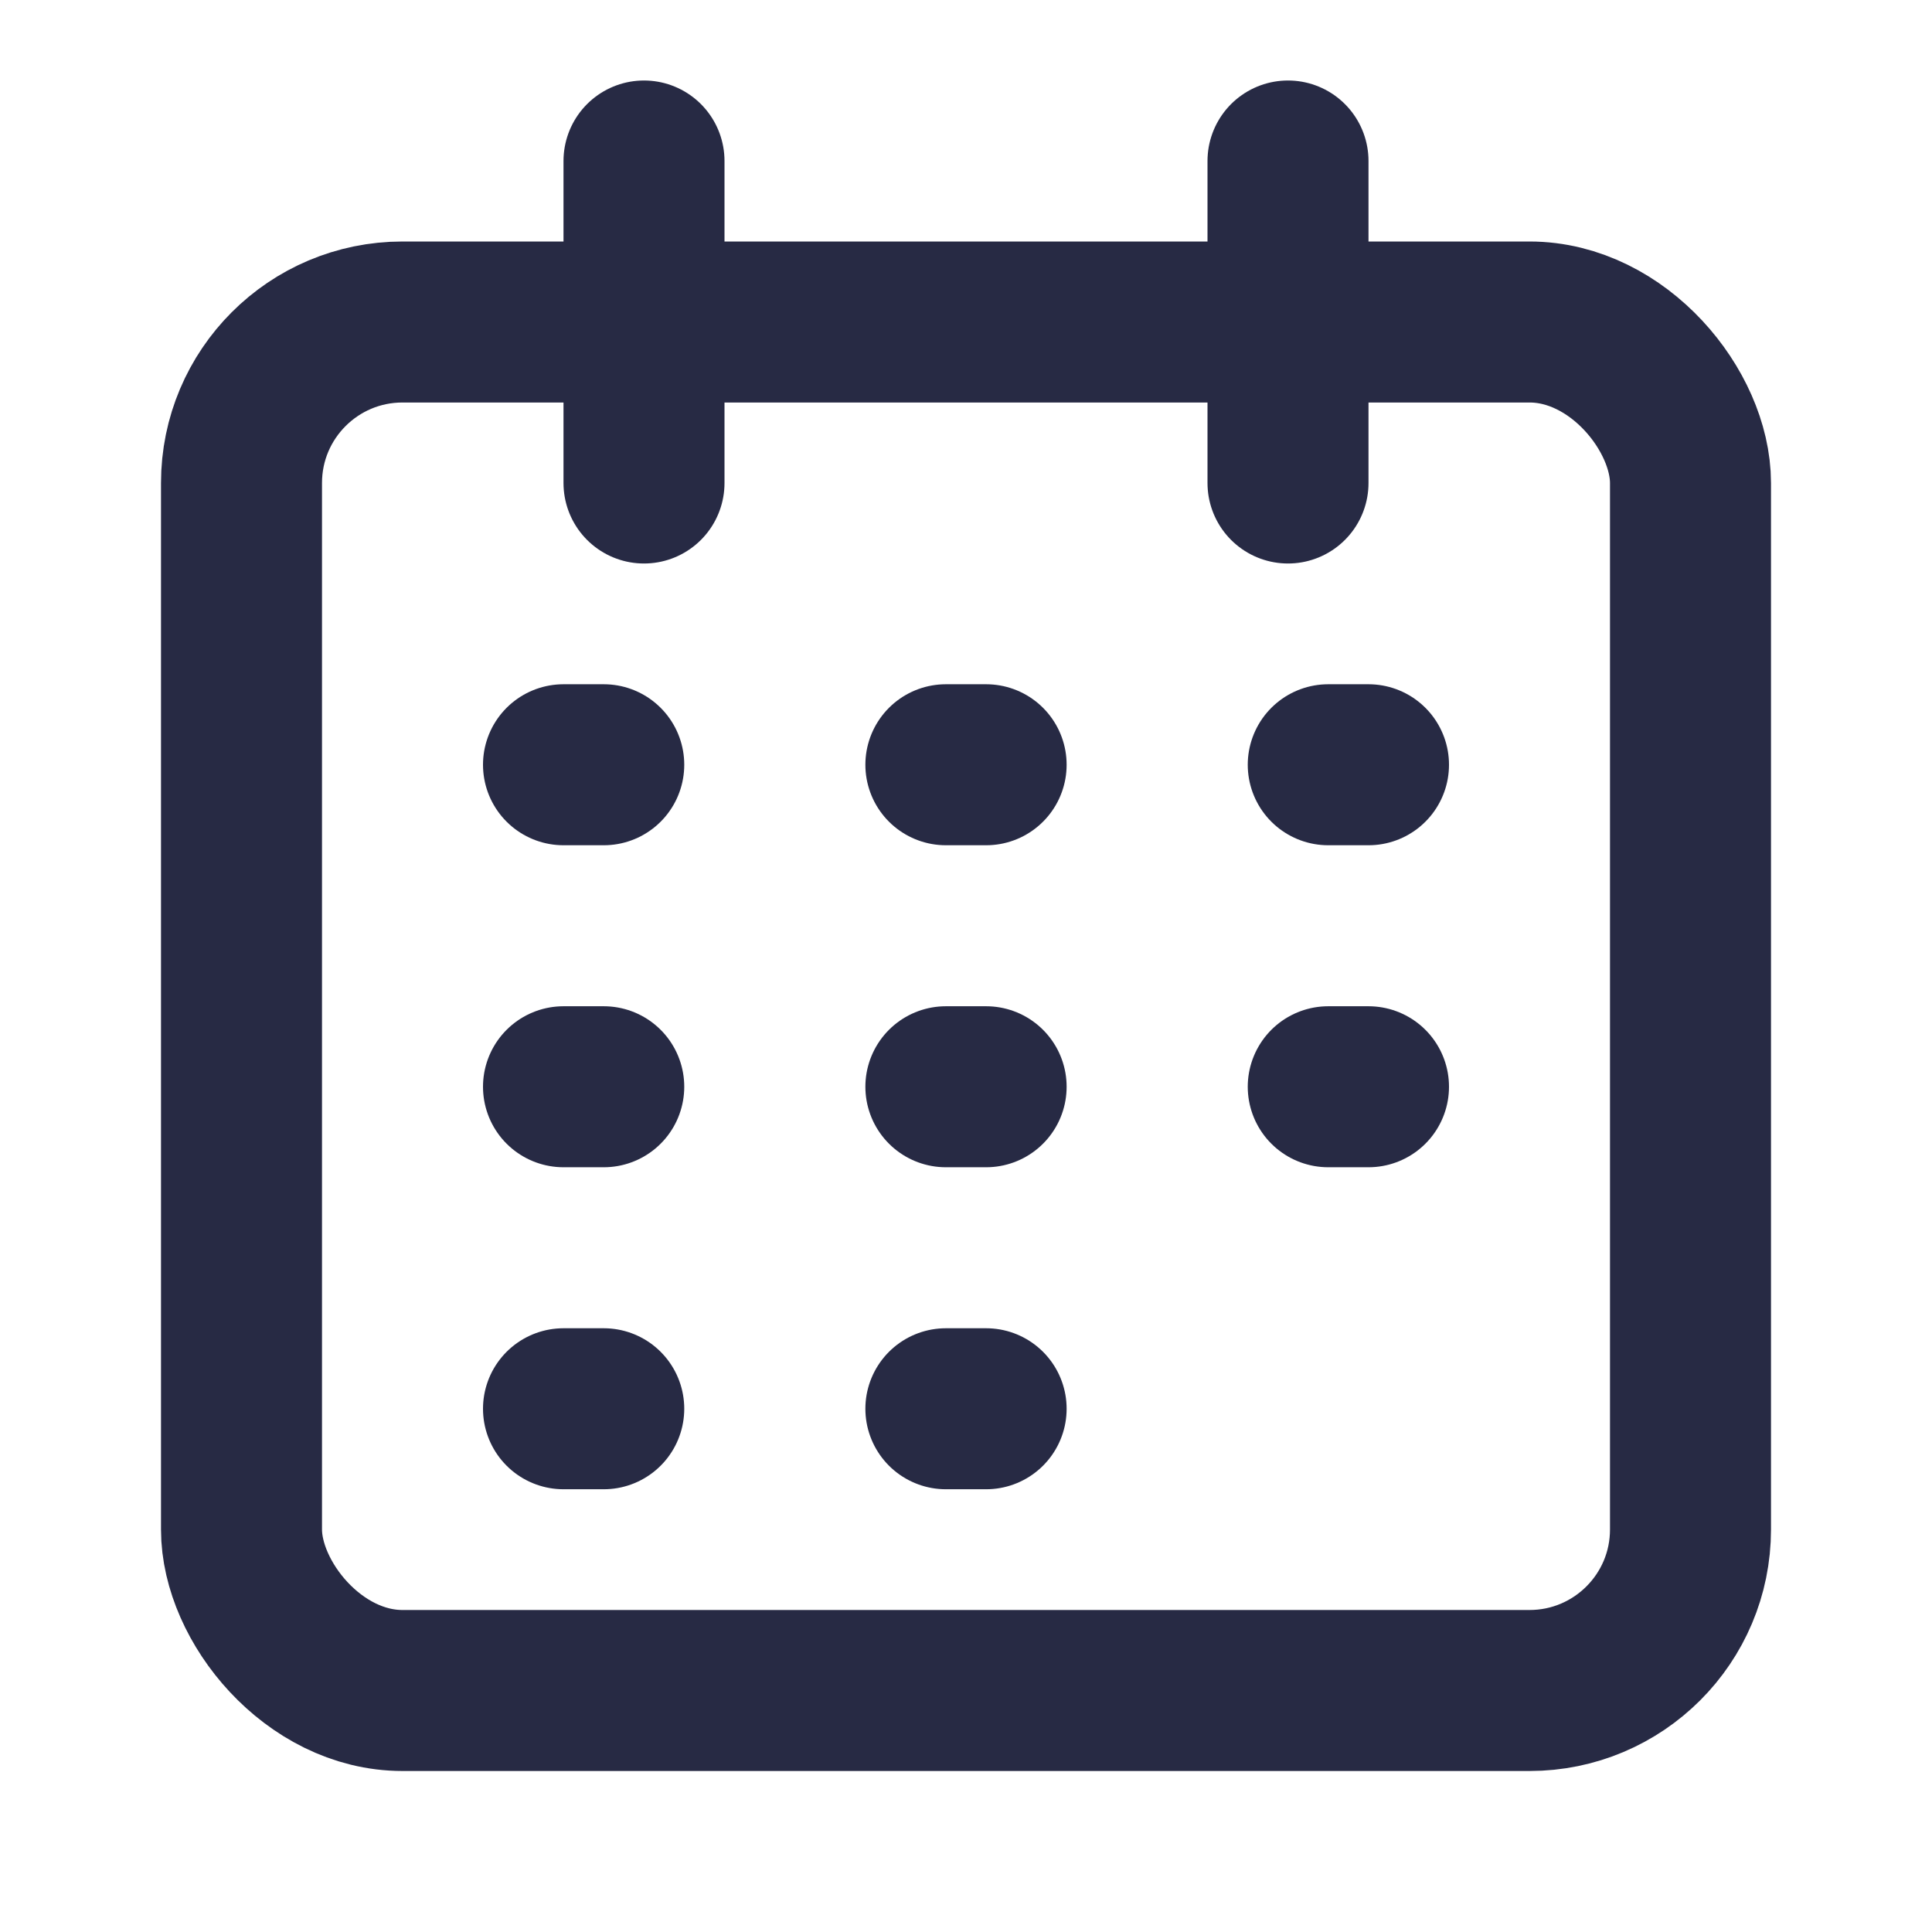 <svg width="24" height="24" viewBox="0 0 24 24" fill="none" xmlns="http://www.w3.org/2000/svg">
<rect x="3" y="4" width="18" height="17" rx="2" stroke="#272A44" stroke-width="2"/>
<path d="M8 2V6" stroke="#272A44" stroke-width="2" stroke-linecap="round" stroke-linejoin="round"/>
<path d="M16 2V6" stroke="#272A44" stroke-width="2" stroke-linecap="round" stroke-linejoin="round"/>
<path d="M7.5 9.5H7" stroke="#272A44" stroke-width="2" stroke-linecap="round" stroke-linejoin="round"/>
<path d="M7.5 13.5H7" stroke="#272A44" stroke-width="2" stroke-linecap="round" stroke-linejoin="round"/>
<path d="M7.5 17.5H7" stroke="#272A44" stroke-width="2" stroke-linecap="round" stroke-linejoin="round"/>
<path d="M12.25 9.5H11.75" stroke="#272A44" stroke-width="2" stroke-linecap="round" stroke-linejoin="round"/>
<path d="M12.25 13.5H11.75" stroke="#272A44" stroke-width="2" stroke-linecap="round" stroke-linejoin="round"/>
<path d="M12.25 17.5H11.75" stroke="#272A44" stroke-width="2" stroke-linecap="round" stroke-linejoin="round"/>
<path d="M17 9.5H16.5" stroke="#272A44" stroke-width="2" stroke-linecap="round" stroke-linejoin="round"/>
<path d="M17 13.5H16.5" stroke="#272A44" stroke-width="2" stroke-linecap="round" stroke-linejoin="round"/>
</svg>
